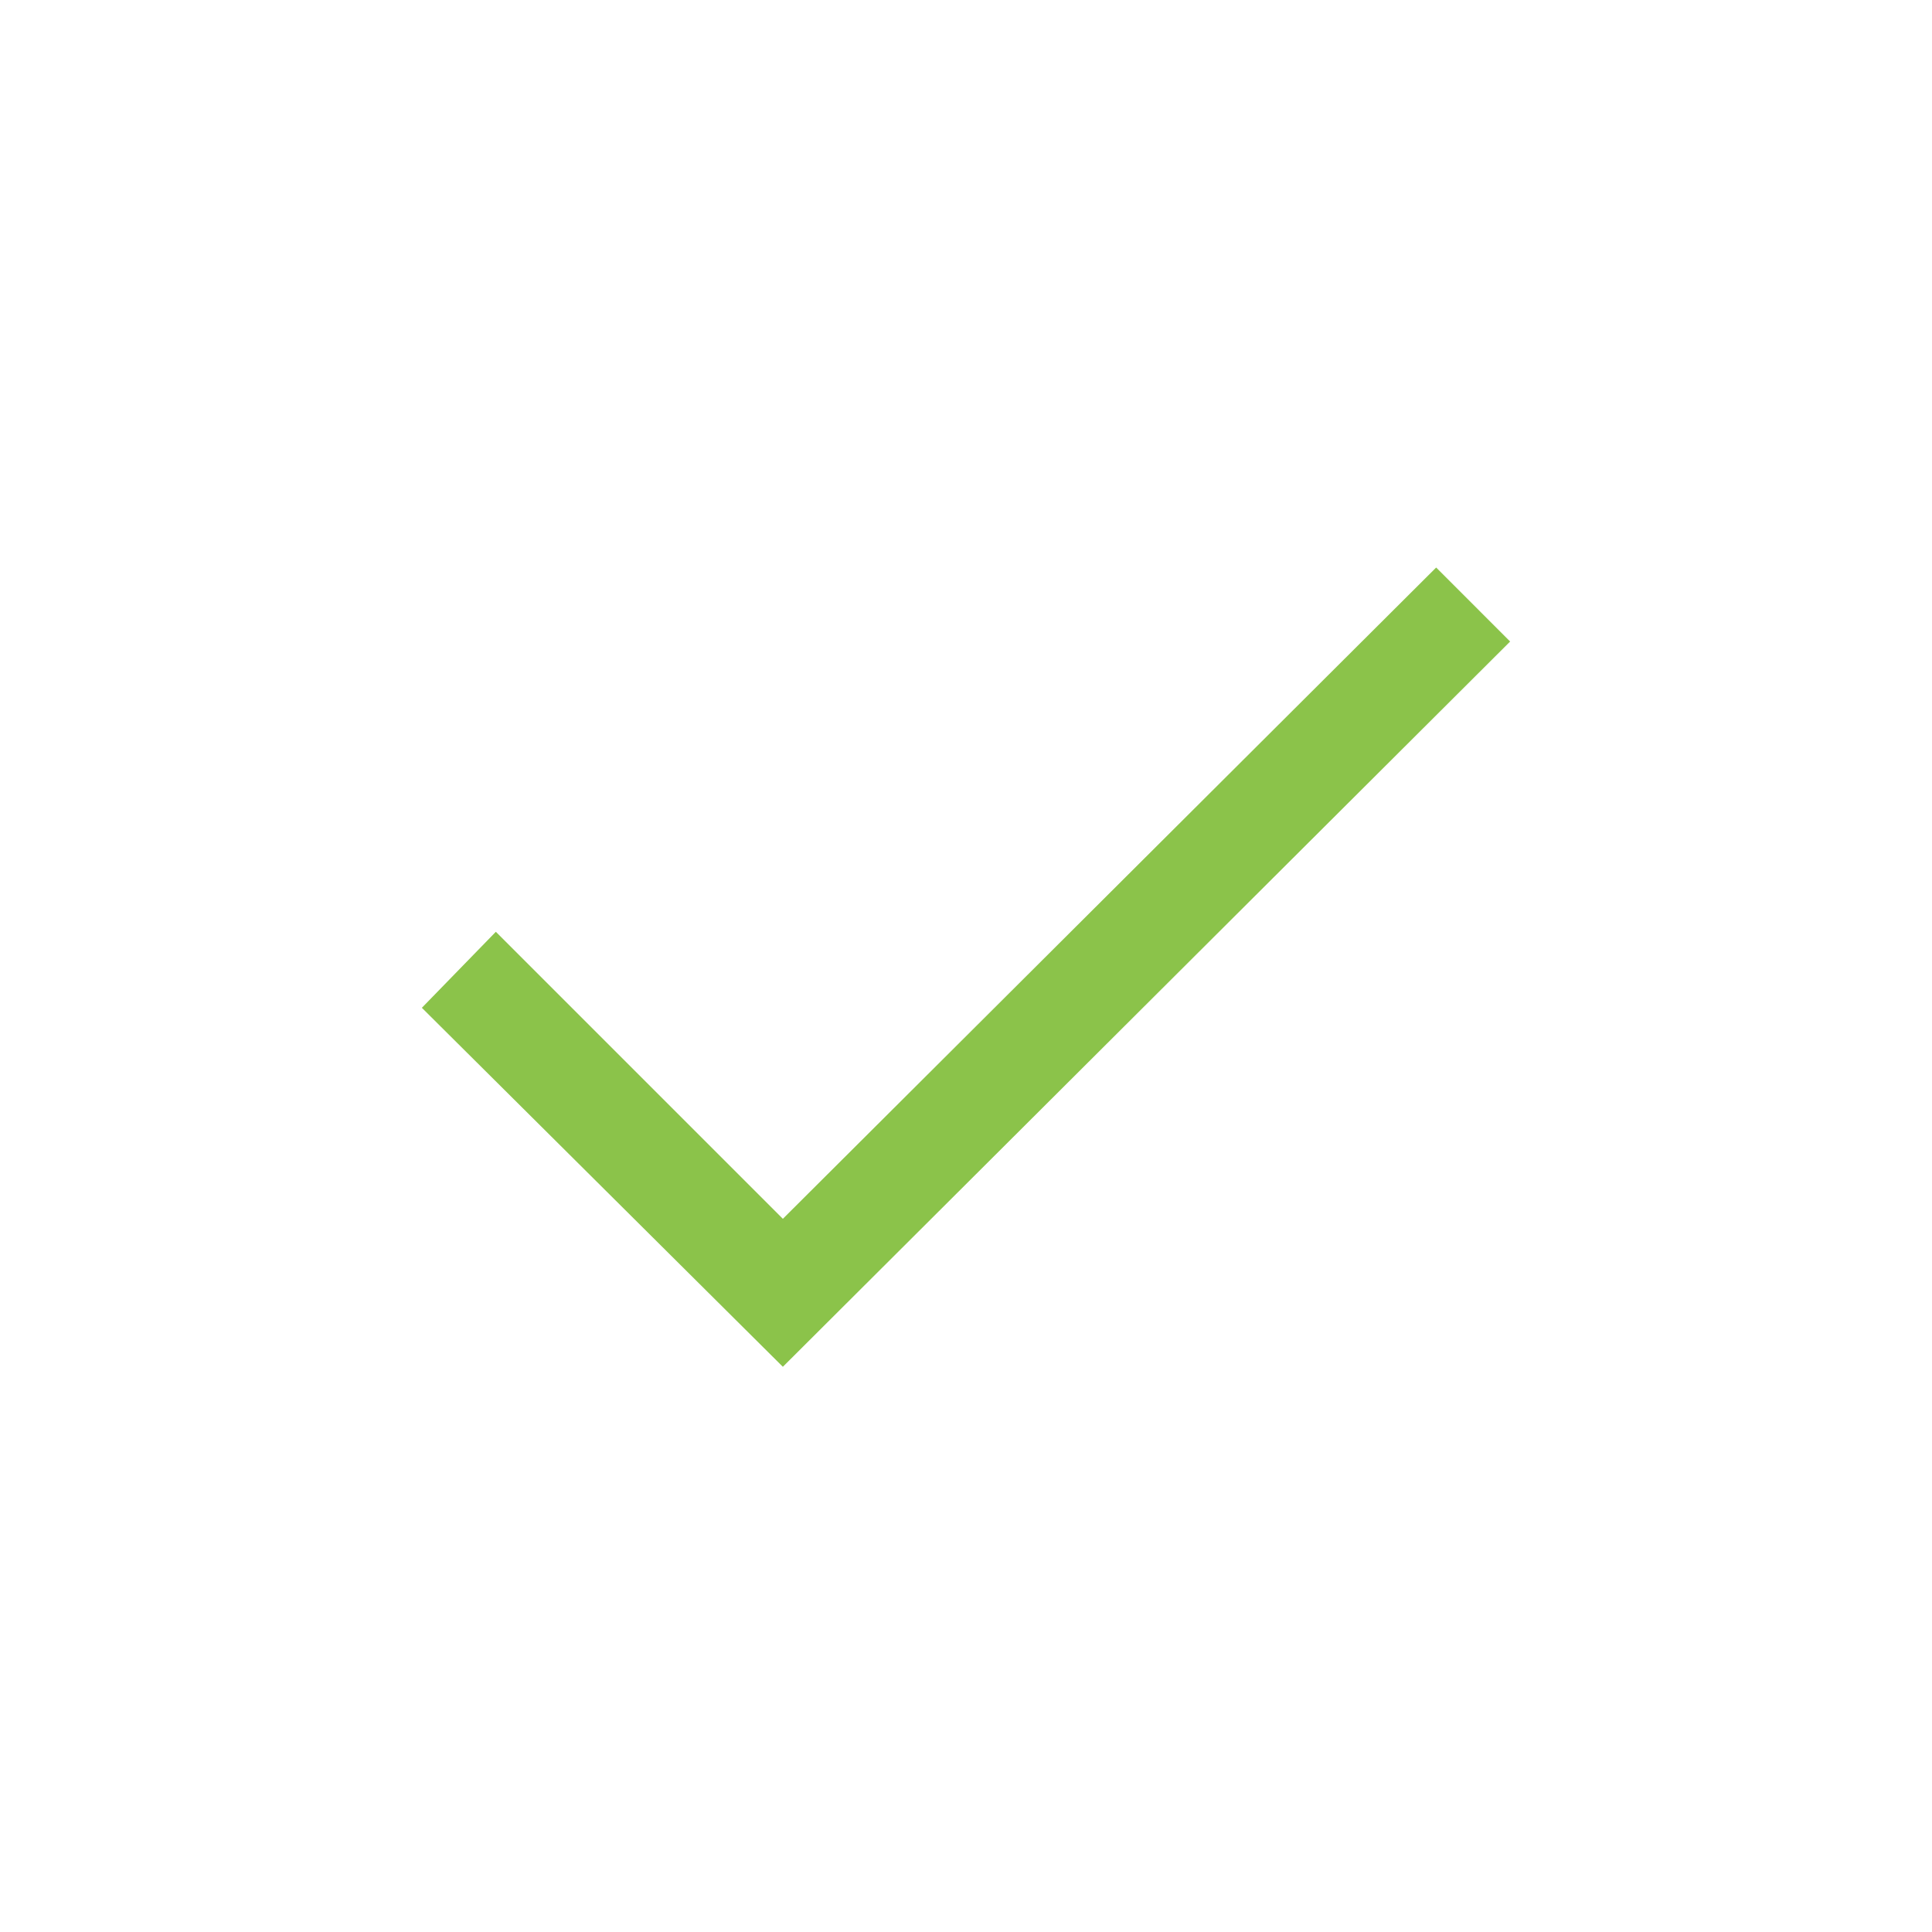 <svg xmlns="http://www.w3.org/2000/svg" height="20px" viewBox="0 -960 960 960" width="20px" fill="#8BC34A"><path d="M389-280.85 209.62-459.23 246.38-497 389-354.38 713.62-678l36.76 36.77L389-280.85Z"/></svg>
